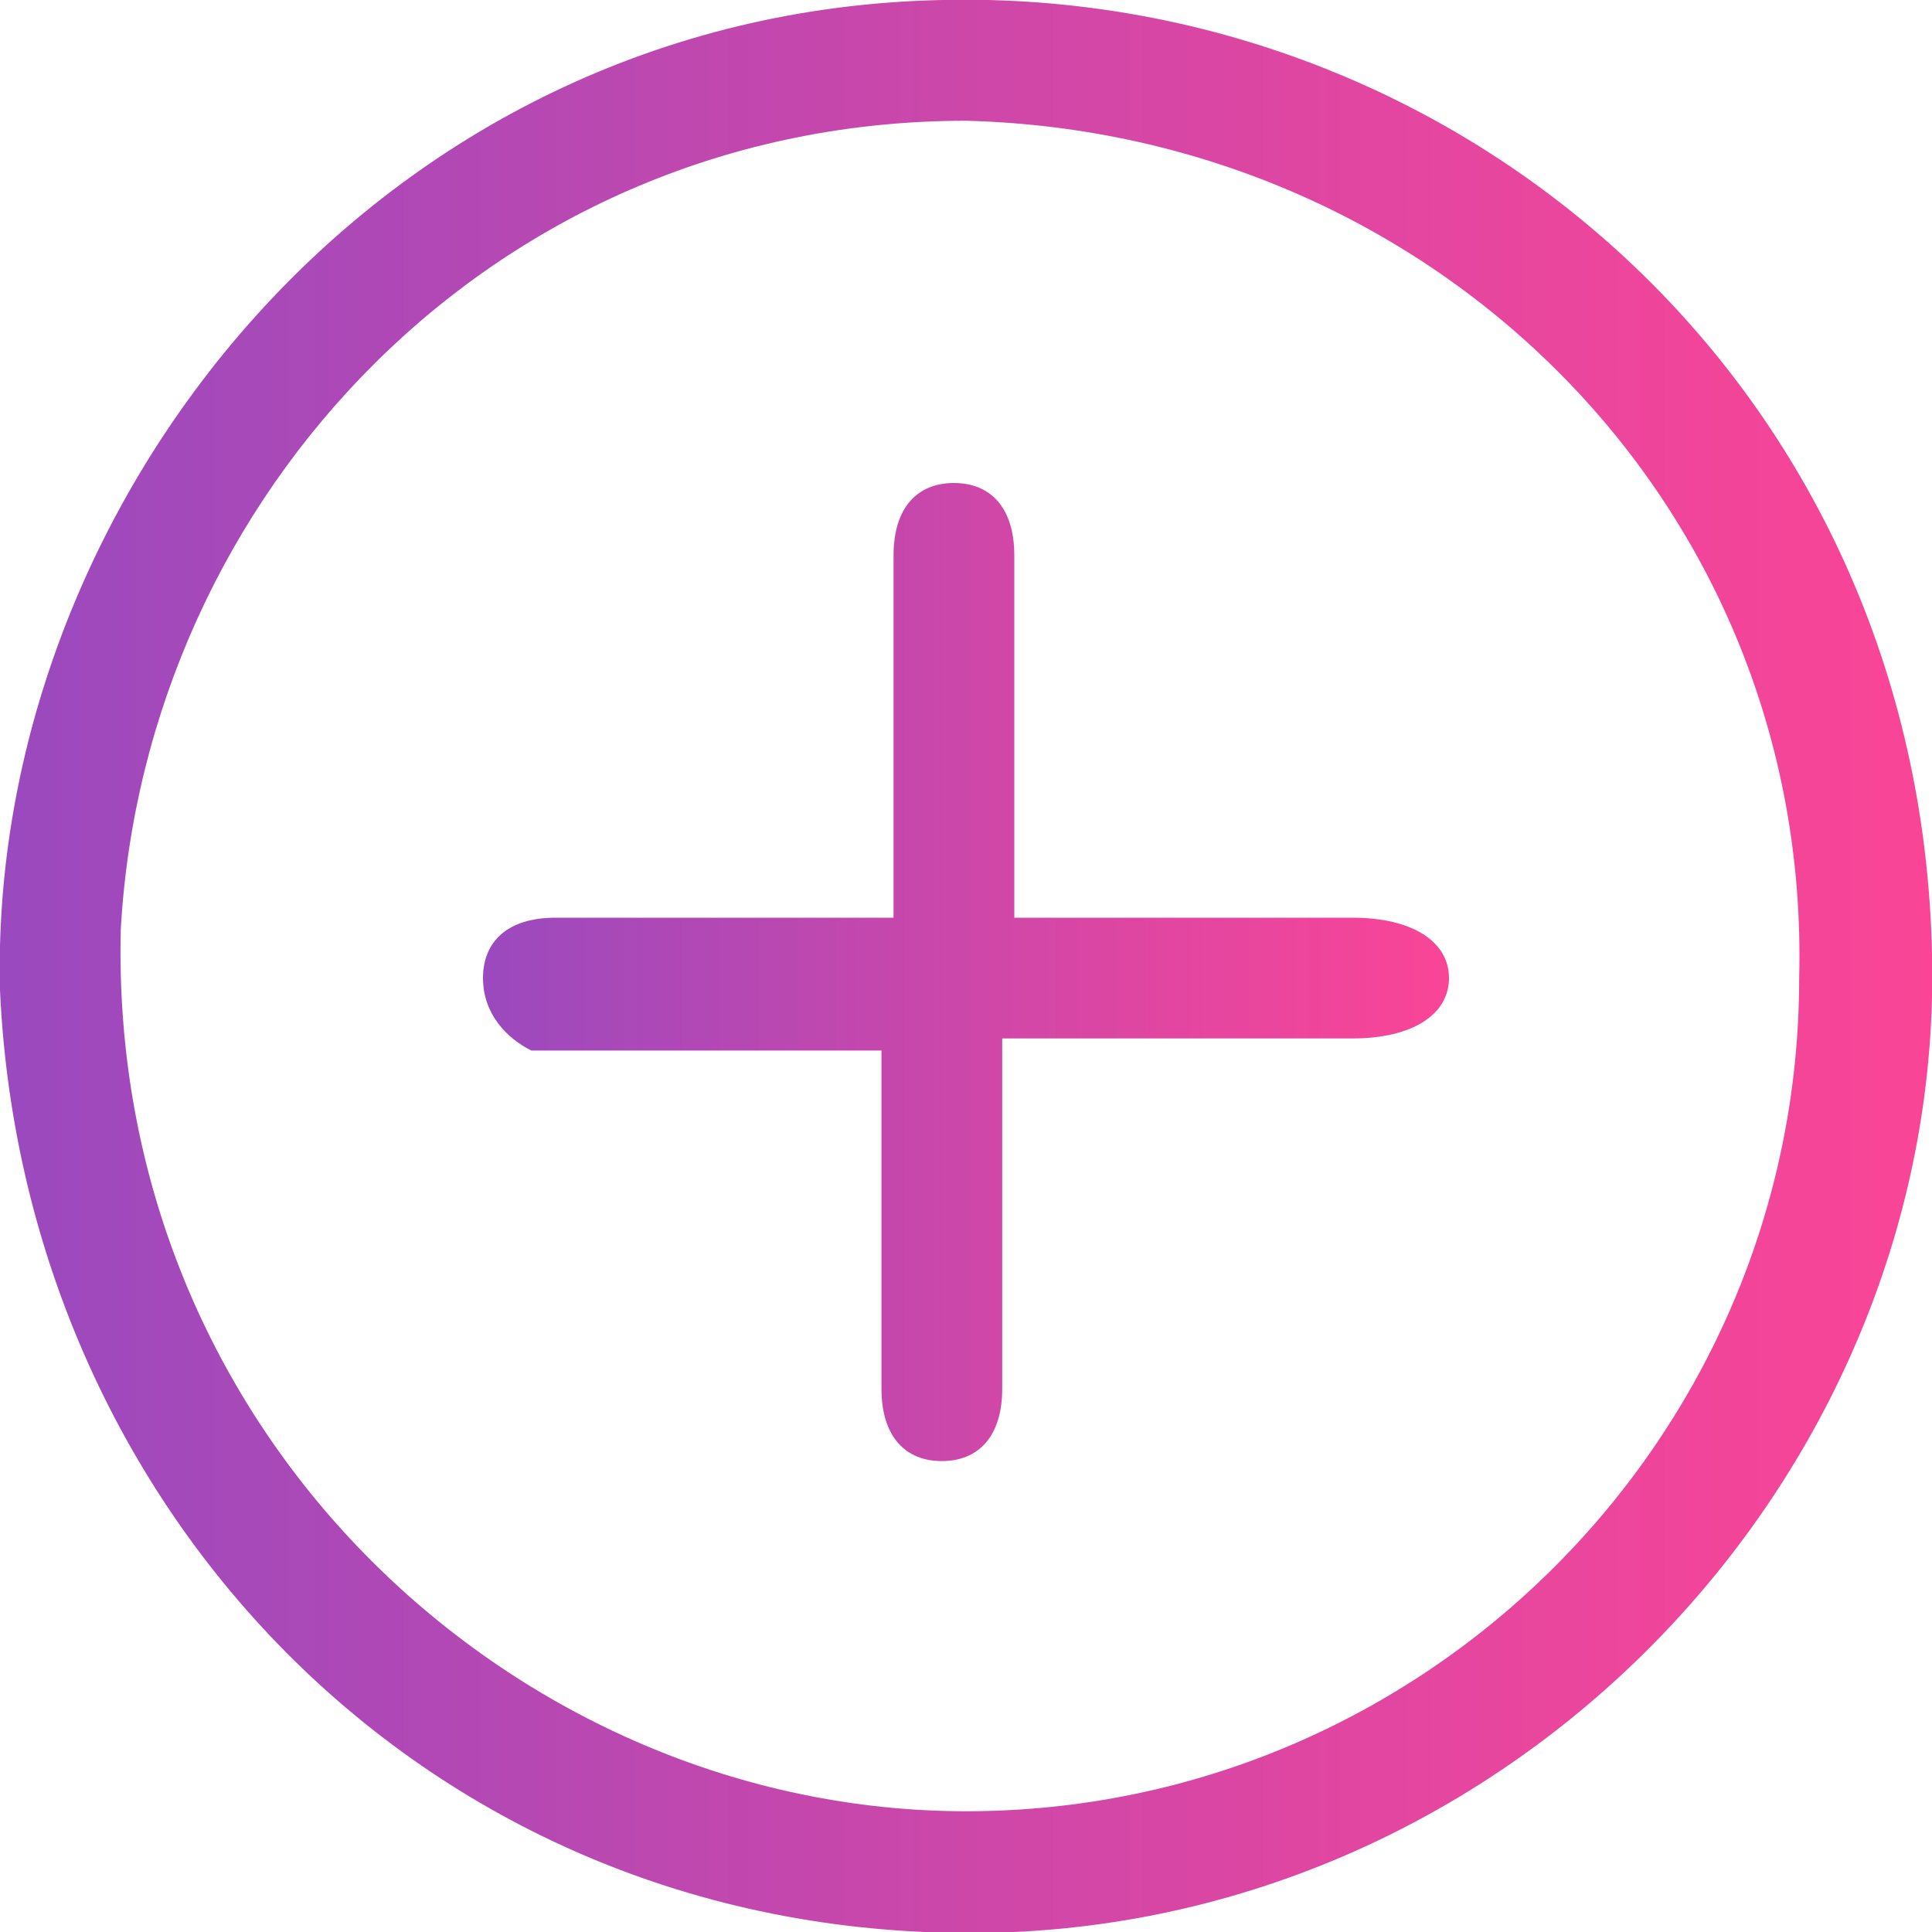 <?xml version="1.0" encoding="utf-8"?>
<!-- Generator: Adobe Illustrator 21.0.2, SVG Export Plug-In . SVG Version: 6.00 Build 0)  -->
<!DOCTYPE svg PUBLIC "-//W3C//DTD SVG 1.1//EN" "http://www.w3.org/Graphics/SVG/1.1/DTD/svg11.dtd">
<svg version="1.1" id="Layer_1" xmlns:x="http://ns.adobe.com/Extensibility/1.0/" xmlns:i="http://ns.adobe.com/AdobeIllustrator/10.0/" xmlns:graph="http://ns.adobe.com/Graphs/1.0/"
	 xmlns="http://www.w3.org/2000/svg" xmlns:xlink="http://www.w3.org/1999/xlink" x="0px" y="0px" viewBox="0 0 16 16"
	 style="enable-background:new 0 0 16 16;" xml:space="preserve">
     
<defs>
    <style>
        .gradient0{fill:url(#SVGID_1_);}
        .gradient1{fill:url(#SVGID_2_);}
        .stop1{stop-color: #9A49BF;}
        .stop2{stop-color: #A049BC;}
        .stop3{stop-color: #E146A1;}
        .stop4{stop-color: #FA4596;}
    </style>
    <linearGradient id="SVGID_1_" gradientUnits="userSpaceOnUse" x1="0" y1="8" x2="16" y2="8">
        <stop  class='stop1' offset="0"/>
        <stop  class='stop2' offset="5.611223e-02"/>
        <stop  class='stop3' offset="0.698"/>
        <stop  class='stop4' offset="1"/>
    </linearGradient>
    <linearGradient id="SVGID_2_" gradientUnits="userSpaceOnUse" x1="3.954" y1="7.998" x2="12.052" y2="7.998">
        <stop  class='stop1' offset="0"/>
        <stop  class='stop2' offset="5.611223e-02"/>
        <stop  class='stop3' offset="0.698"/>
        <stop  class='stop4' offset="1"/>
    </linearGradient>
    
    
    <g id='icon_add'>
        <path id='icon_add__circle' d="M16,7.9c0.1,4.2-3.3,7.9-7.6,8.1C3.7,16.2,0.2,12.6,0,8.2C-0.1,4.2,3.1,0.1,7.8,0C12.1-0.1,15.9,3.2,16,7.9z
            M8,1C4.1,1,1.2,4.1,1,7.7C0.9,11.9,4.3,15,8,15c3.8,0,6.9-3.1,6.9-6.9C15,4.2,11.9,1.1,8,1z"/>
        <path id='icon_add__plus' d="M8.4,7.6c1,0,1.9,0,2.8,0c0.5,0,0.8,0.2,0.8,0.5c0,0.3-0.3,0.5-0.8,0.5c-0.8,0-1.6,0-2.5,0
            c-0.1,0-0.2,0-0.4,0c0,0.8,0,1.7,0,2.5c0,0.1,0,0.2,0,0.4c0,0.4-0.2,0.6-0.5,0.6c-0.3,0-0.5-0.2-0.5-0.6c0-0.8,0-1.6,0-2.4
            c0-0.1,0-0.2,0-0.4c-0.9,0-1.7,0-2.5,0c-0.1,0-0.2,0-0.4,0C4.2,8.6,4,8.4,4,8.1c0-0.3,0.2-0.5,0.6-0.5c0.7,0,1.4,0,2,0
            c0.3,0,0.5,0,0.8,0c0-0.2,0-0.4,0-0.6c0-0.8,0-1.6,0-2.4c0-0.4,0.2-0.6,0.5-0.6c0.3,0,0.5,0.2,0.5,0.6C8.4,5.6,8.4,6.5,8.4,7.6z"
        />
    </g>
    
    <g id='icon_add__color'>
        <use xlink:href="#icon_add__circle" class='gradient0'/>
        <use xlink:href="#icon_add__plus" class='gradient1'/>
    </g>
</defs>
    <use id='icon_comment_color' xlink:href="#icon_add__color" />
</svg>


